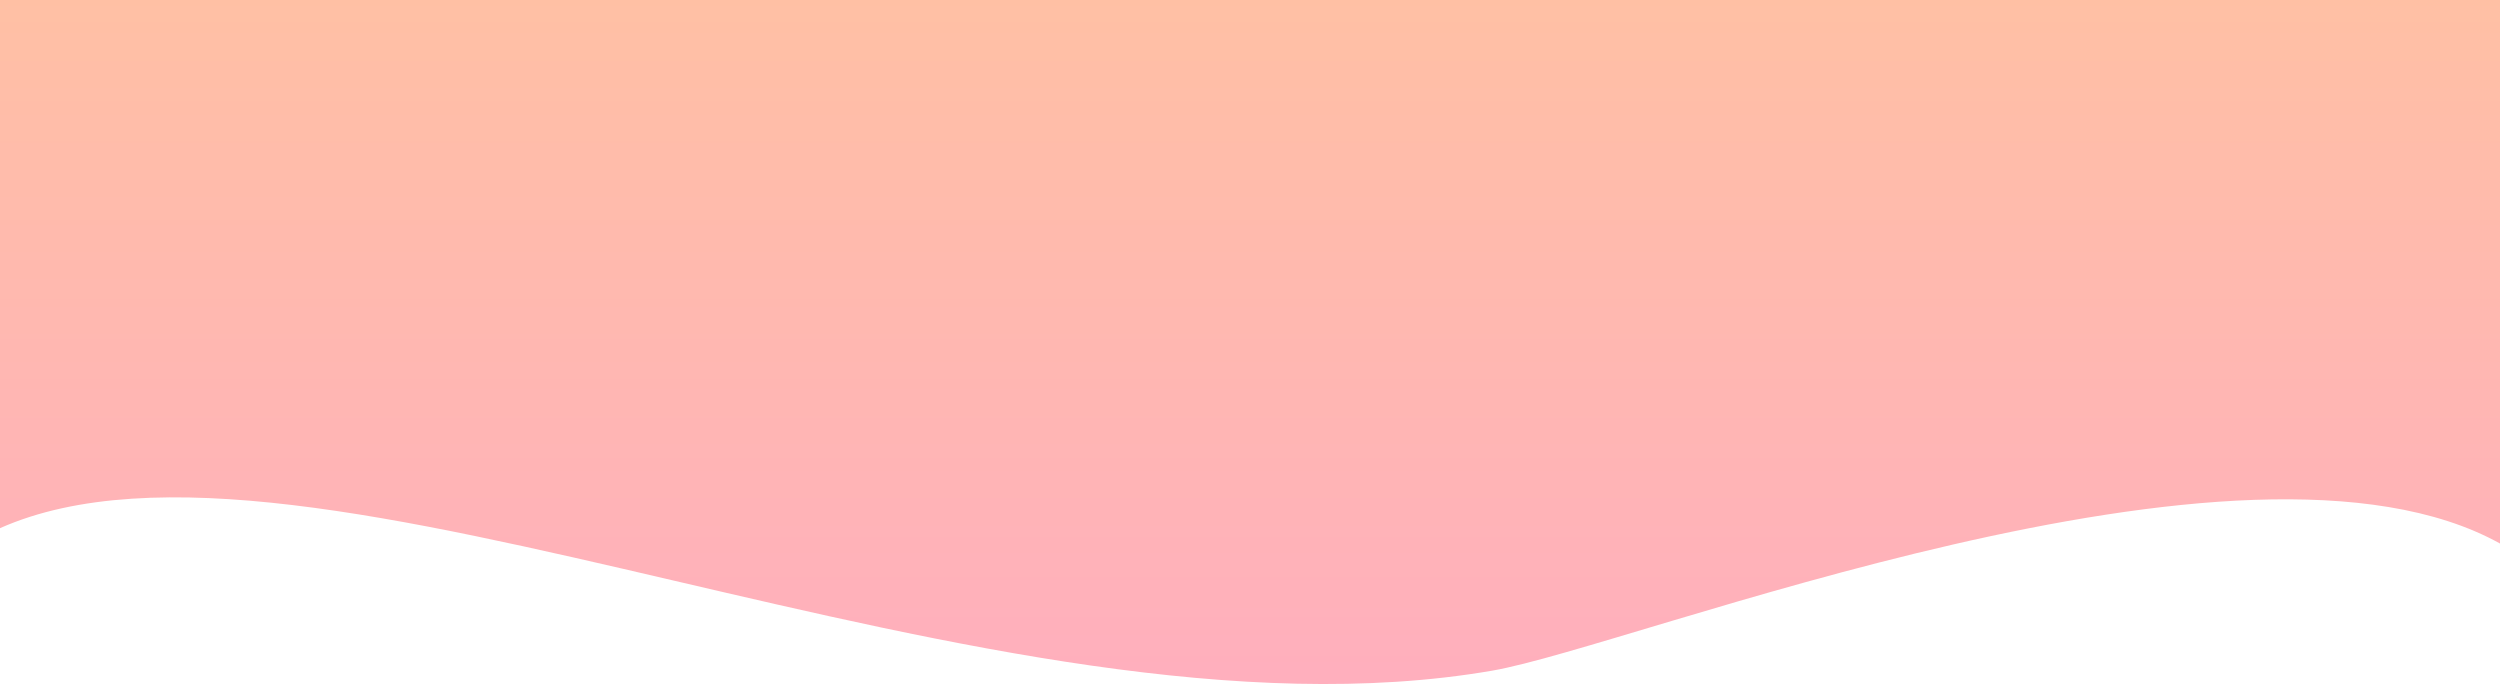 <svg width="1440" height="394" viewBox="0 0 1440 394" fill="none" xmlns="http://www.w3.org/2000/svg">
<path d="M859.5 386.303C571.782 436.002 177 225.726 0 304.226V0H1440V313.073C1292.38 231.014 941.122 372.204 859.5 386.303Z" fill="url(#paint0_linear)"/>
<defs>
<linearGradient id="paint0_linear" x1="411.5" y1="389.379" x2="411.5" y2="-67.41" gradientUnits="userSpaceOnUse">
<stop stop-color="#FFAFBD"/>
<stop offset="1" stop-color="#FFC3A0"/>
</linearGradient>
</defs>
</svg>
